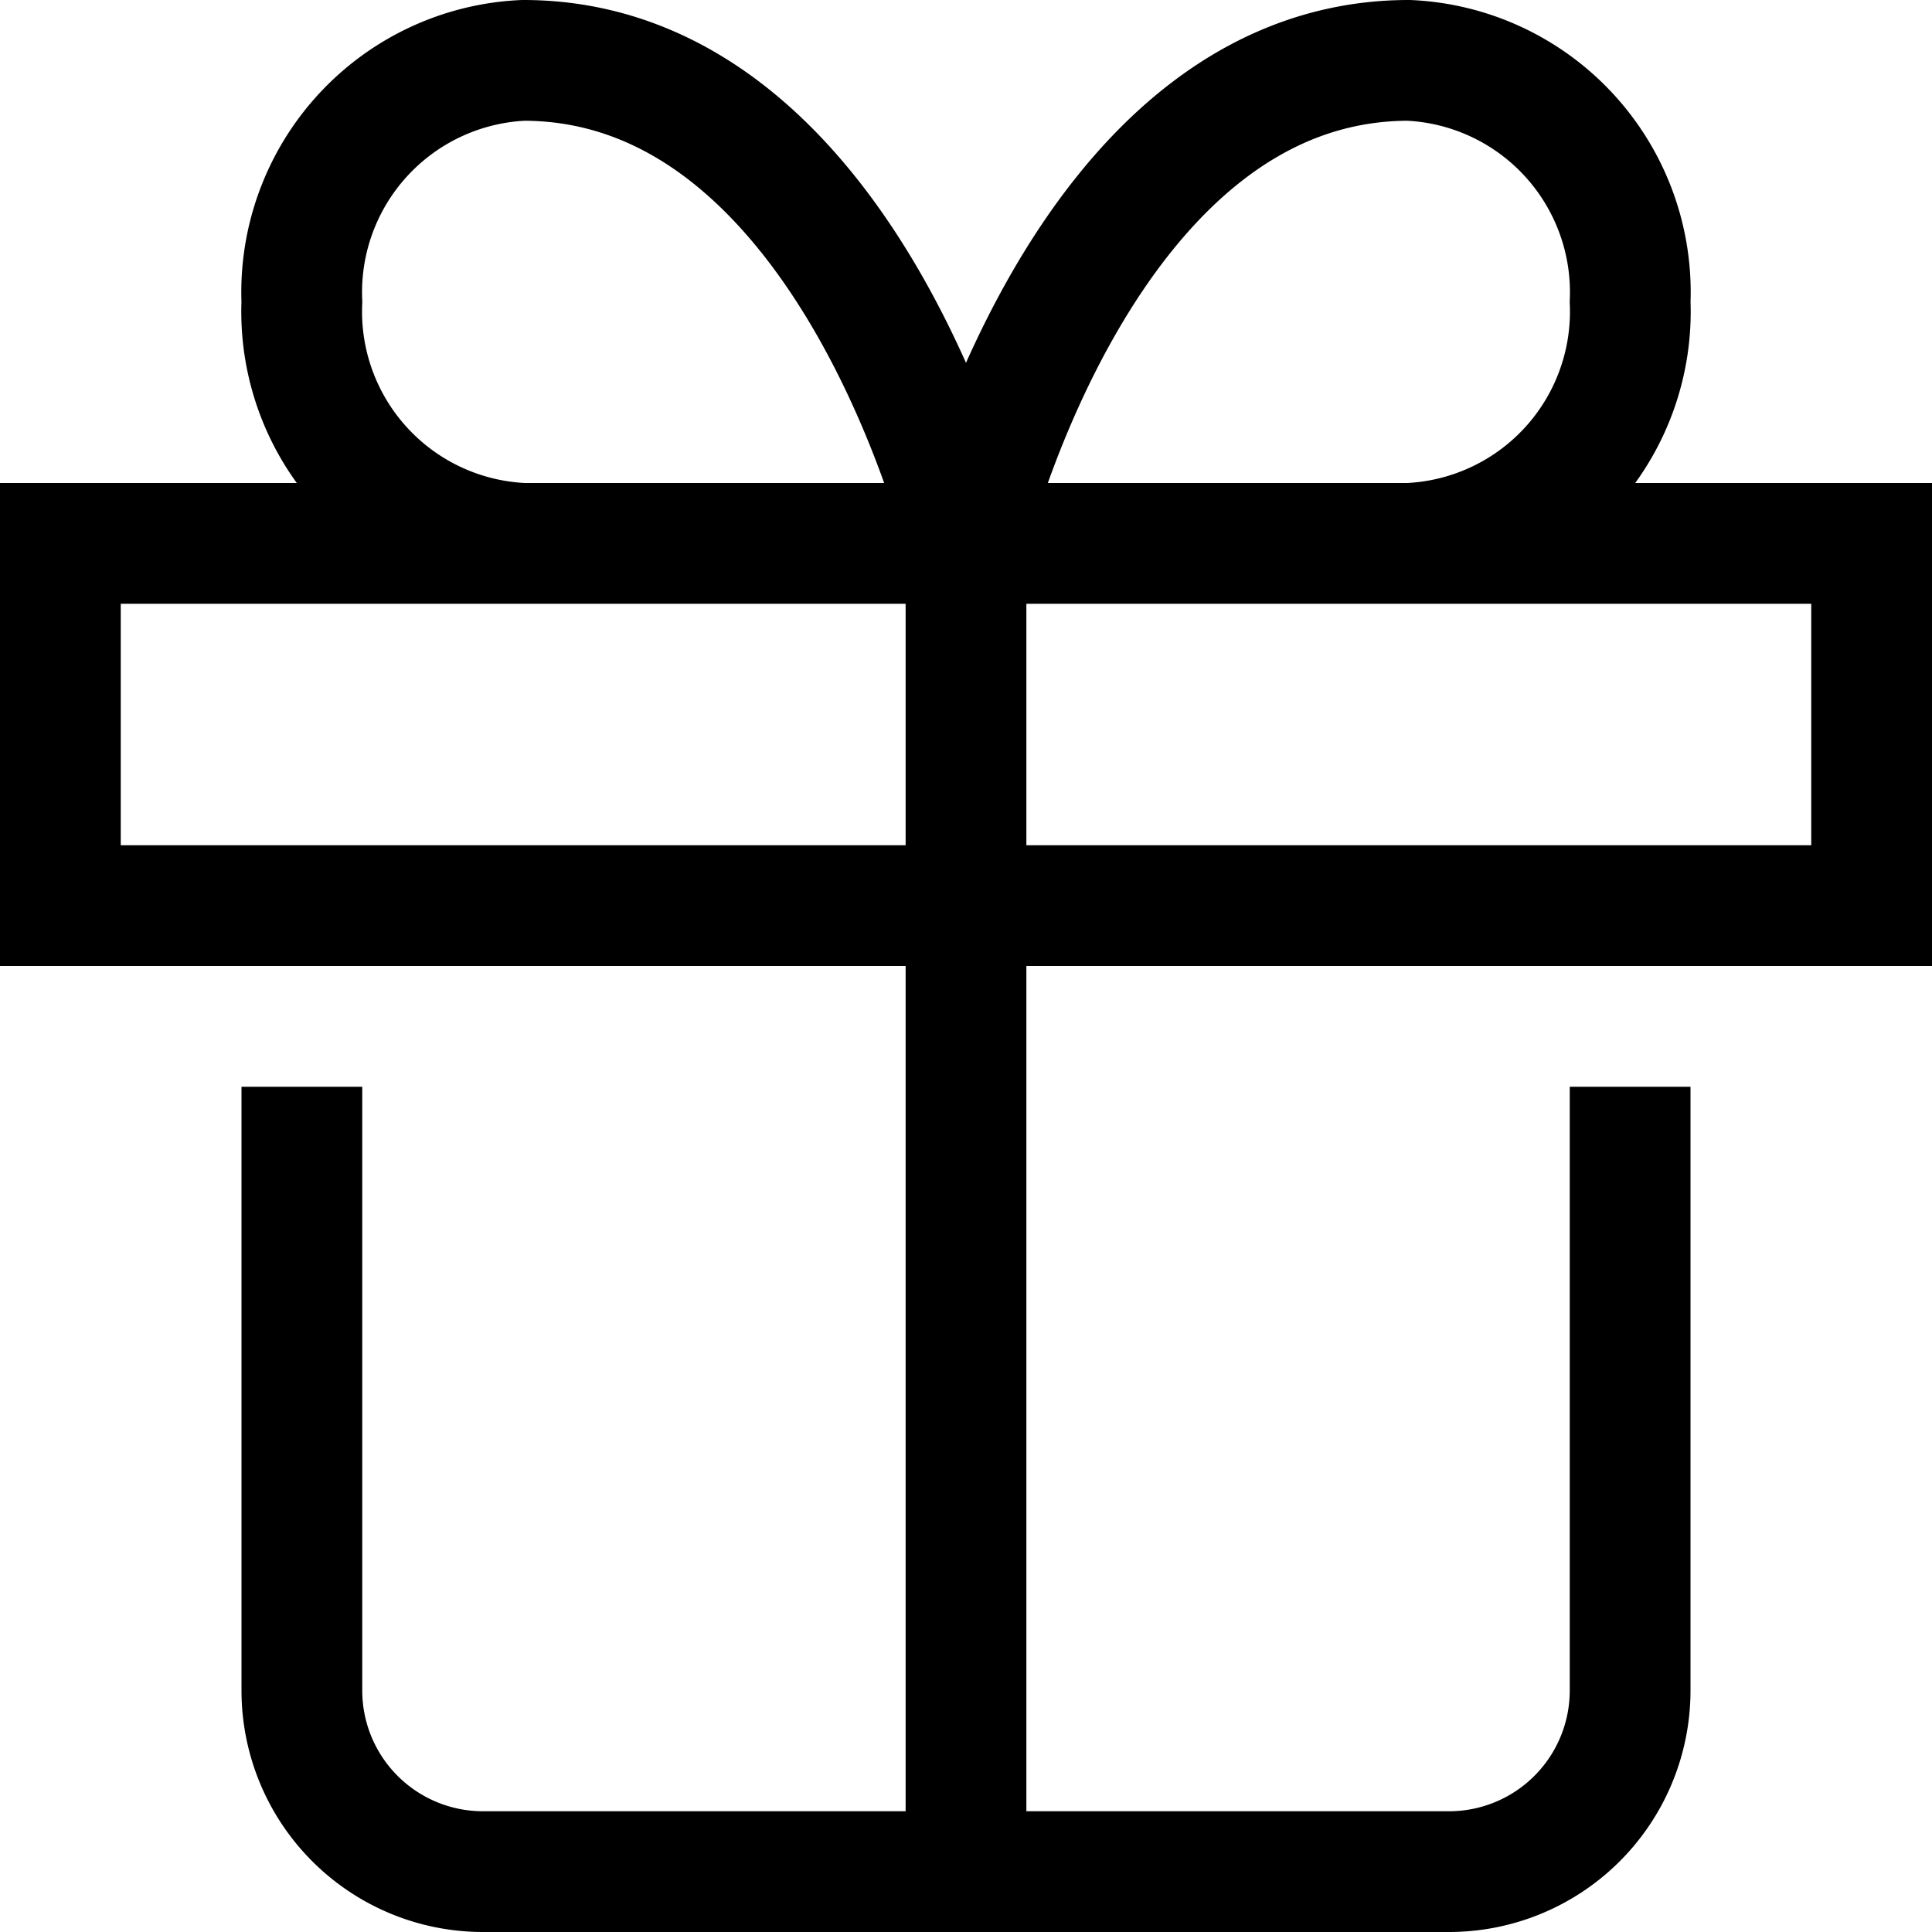 <svg xmlns="http://www.w3.org/2000/svg" width="16" height="16" fill="none" viewBox="0 0 16 16"><path stroke="currentColor" stroke-linecap="square" stroke-miterlimit="10" d="M8 4.5s-.955-4-3.667-4a1.922 1.922 0 0 0-1.833 2 1.921 1.921 0 0 0 1.833 2H8Zm0 0s.955-4 3.667-4a1.922 1.922 0 0 1 1.833 2 1.921 1.921 0 0 1-1.833 2H8Zm5.5 5V14a1.5 1.5 0 0 1-1.5 1.5H4A1.5 1.5 0 0 1 2.5 14V9.5m5.5-4v10M.5 4.5h15v3H.5v-3Z"/></svg>